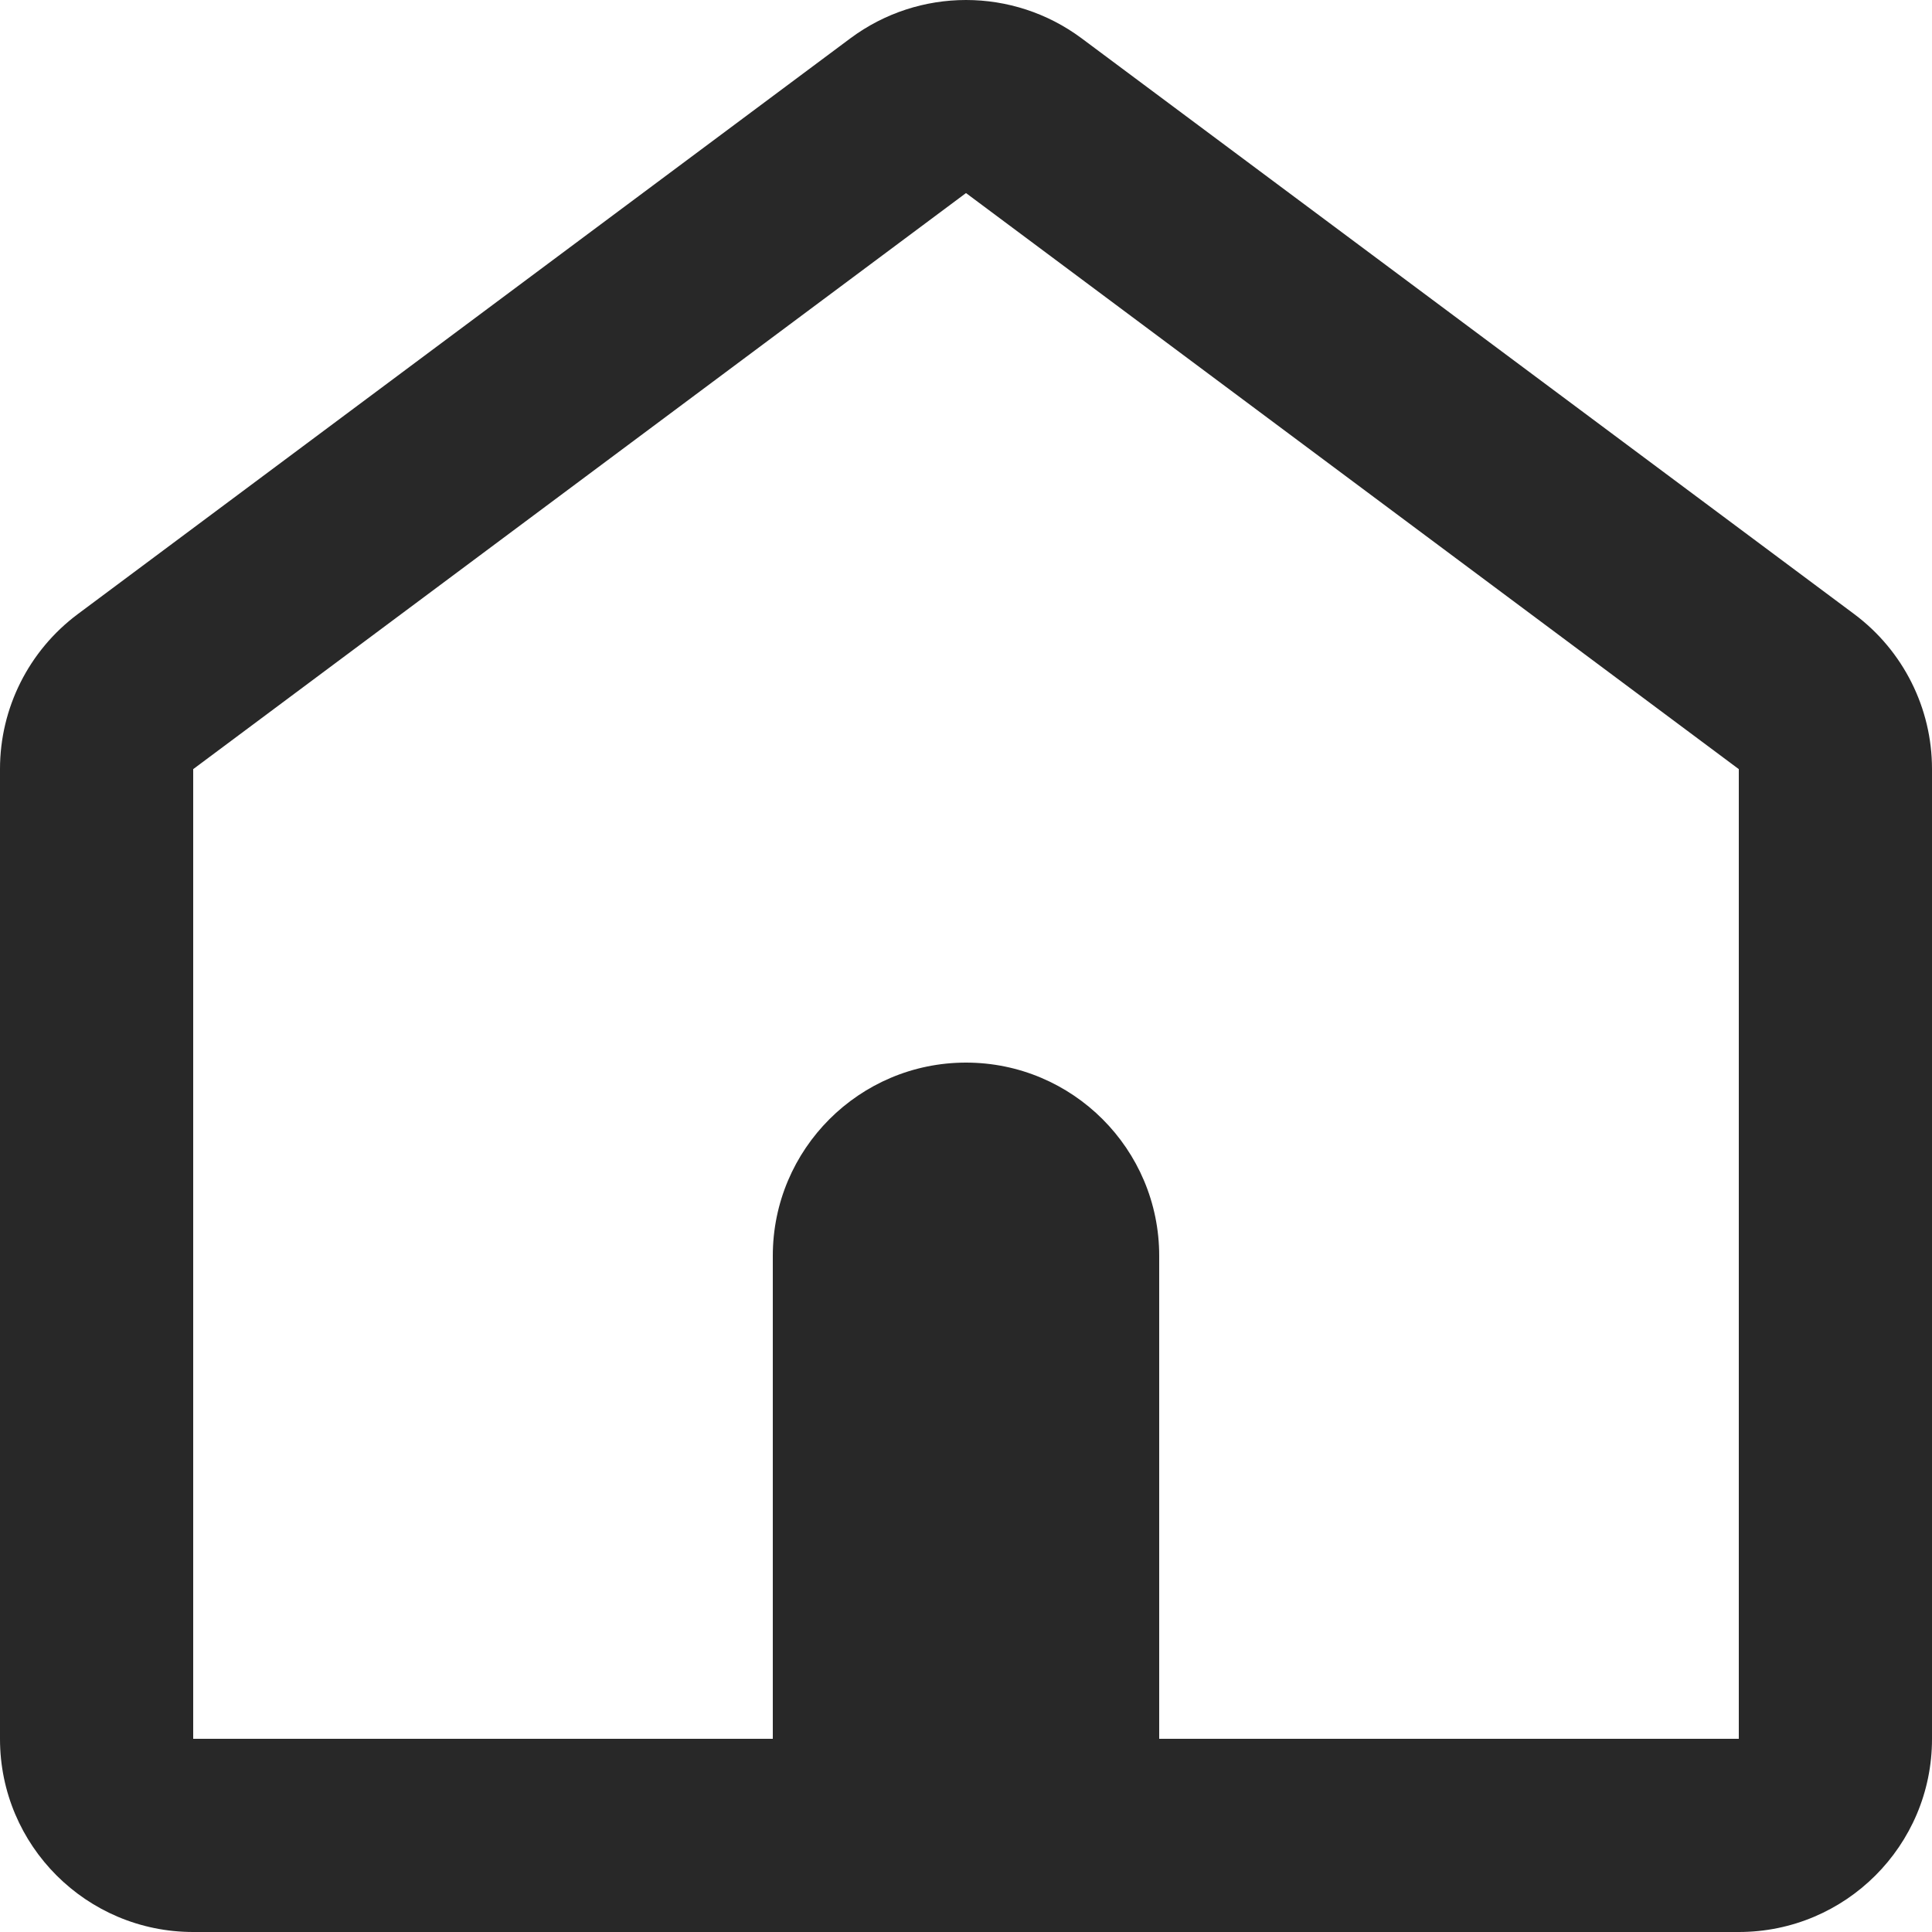 <svg preserveAspectRatio="none" width="100%" height="100%" overflow="visible" style="display: block;" viewBox="0 0 10 10" fill="none" xmlns="http://www.w3.org/2000/svg">
<path id="Union" fill-rule="evenodd" clip-rule="evenodd" d="M1 10C0.448 10 0 9.553 0 9.001V3.98C0 3.665 0.149 3.368 0.402 3.179L4.402 0.198C4.757 -0.066 5.243 -0.066 5.598 0.198L9.598 3.179C9.851 3.368 10 3.665 10 3.98V9.001C10 9.553 9.552 10 9 10H1ZM5.001 1L9 3.981V9H6V6.5C6 5.948 5.552 5.5 5 5.5C4.448 5.5 4 5.948 4 6.5V9H1L1 3.981L4.999 1L5 1L5.001 1Z" fill="#282828"/>
</svg>
